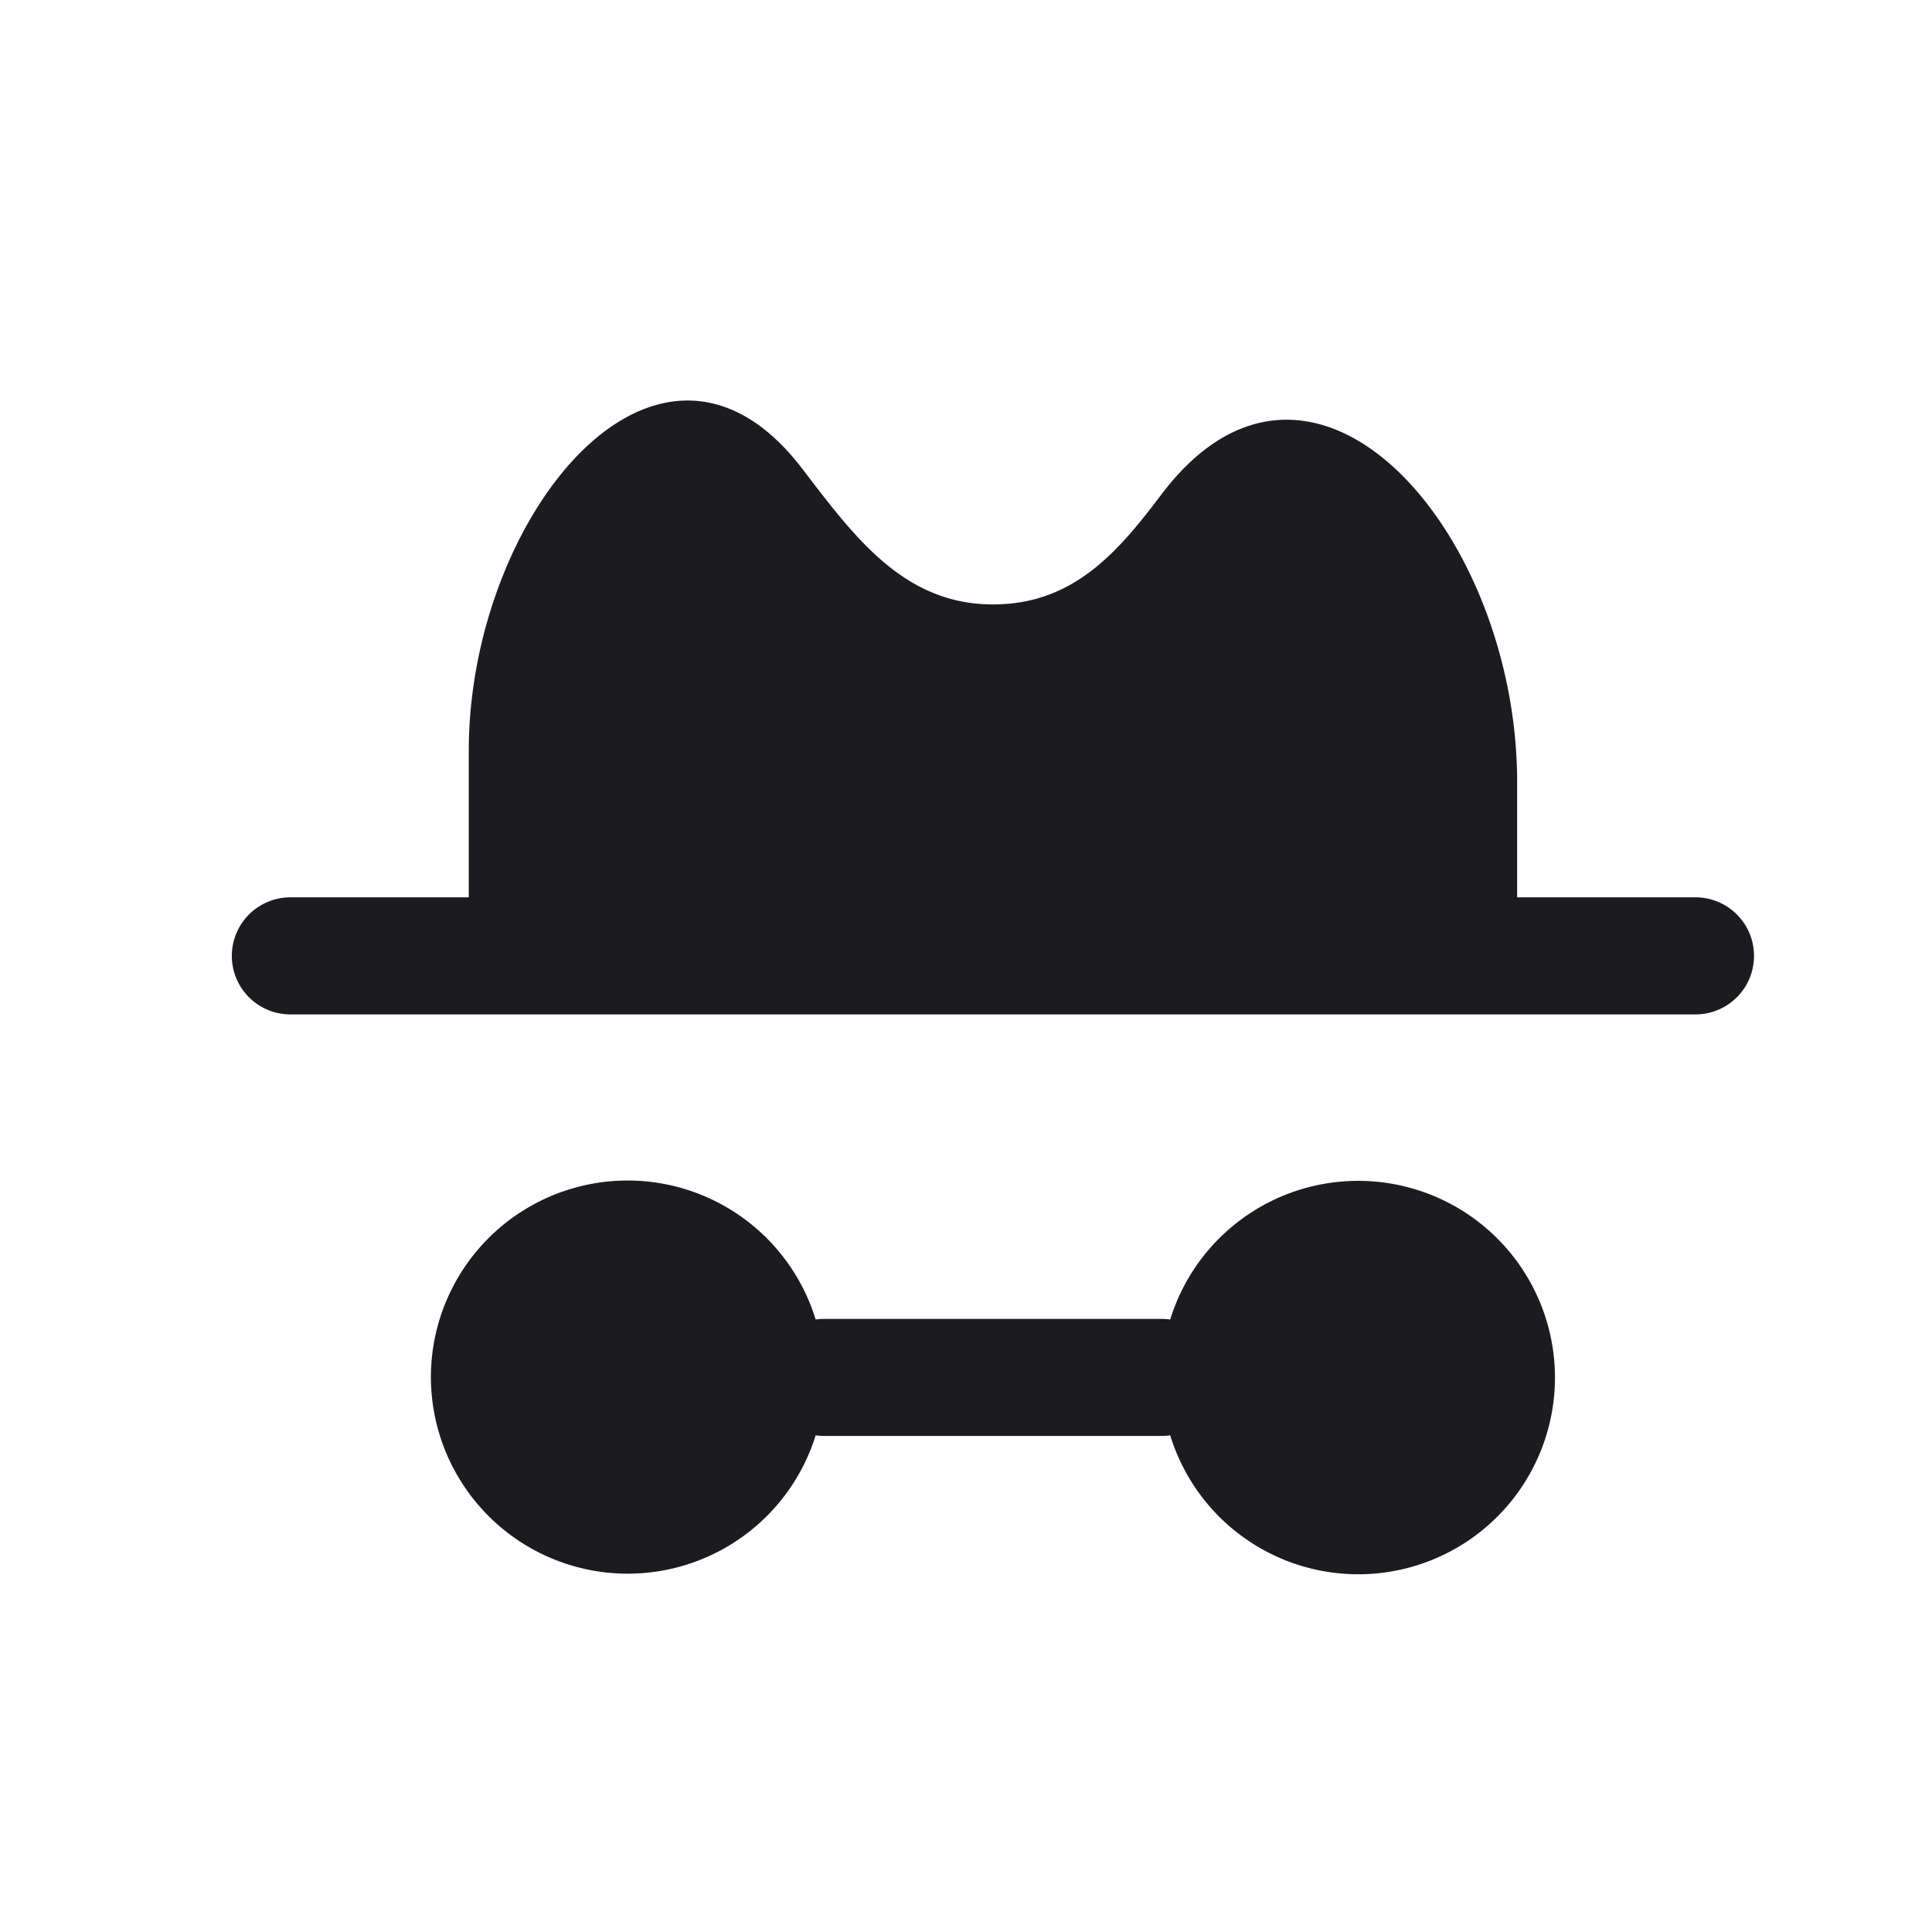 <svg xmlns="http://www.w3.org/2000/svg" width="33" height="33" fill="none"><path fill="#1C1B1F" fill-rule="evenodd" d="M8.007 15.327v-2.499c0-4.025 3.247-8.022 5.693-4.826l.072.094c.863 1.129 1.703 2.228 3.188 2.228 1.366 0 2.128-.884 2.872-1.871 2.581-3.424 6.082.618 6.082 4.906v1.968h3.046a1 1 0 0 1 0 2h-24a1 1 0 1 1 0-2h3.047Zm5.925 9.19a3.362 3.362 0 0 1-6.572-.99 3.36 3.36 0 0 1 6.572-.989c.048-.007.098-.01.148-.01h5.76c.05 0 .1.003.148.01a3.361 3.361 0 0 1 6.572.99 3.36 3.36 0 0 1-6.572.988c-.048.007-.098.011-.148.011h-5.76c-.05 0-.1-.004-.148-.01Z" clip-rule="evenodd"/></svg>
